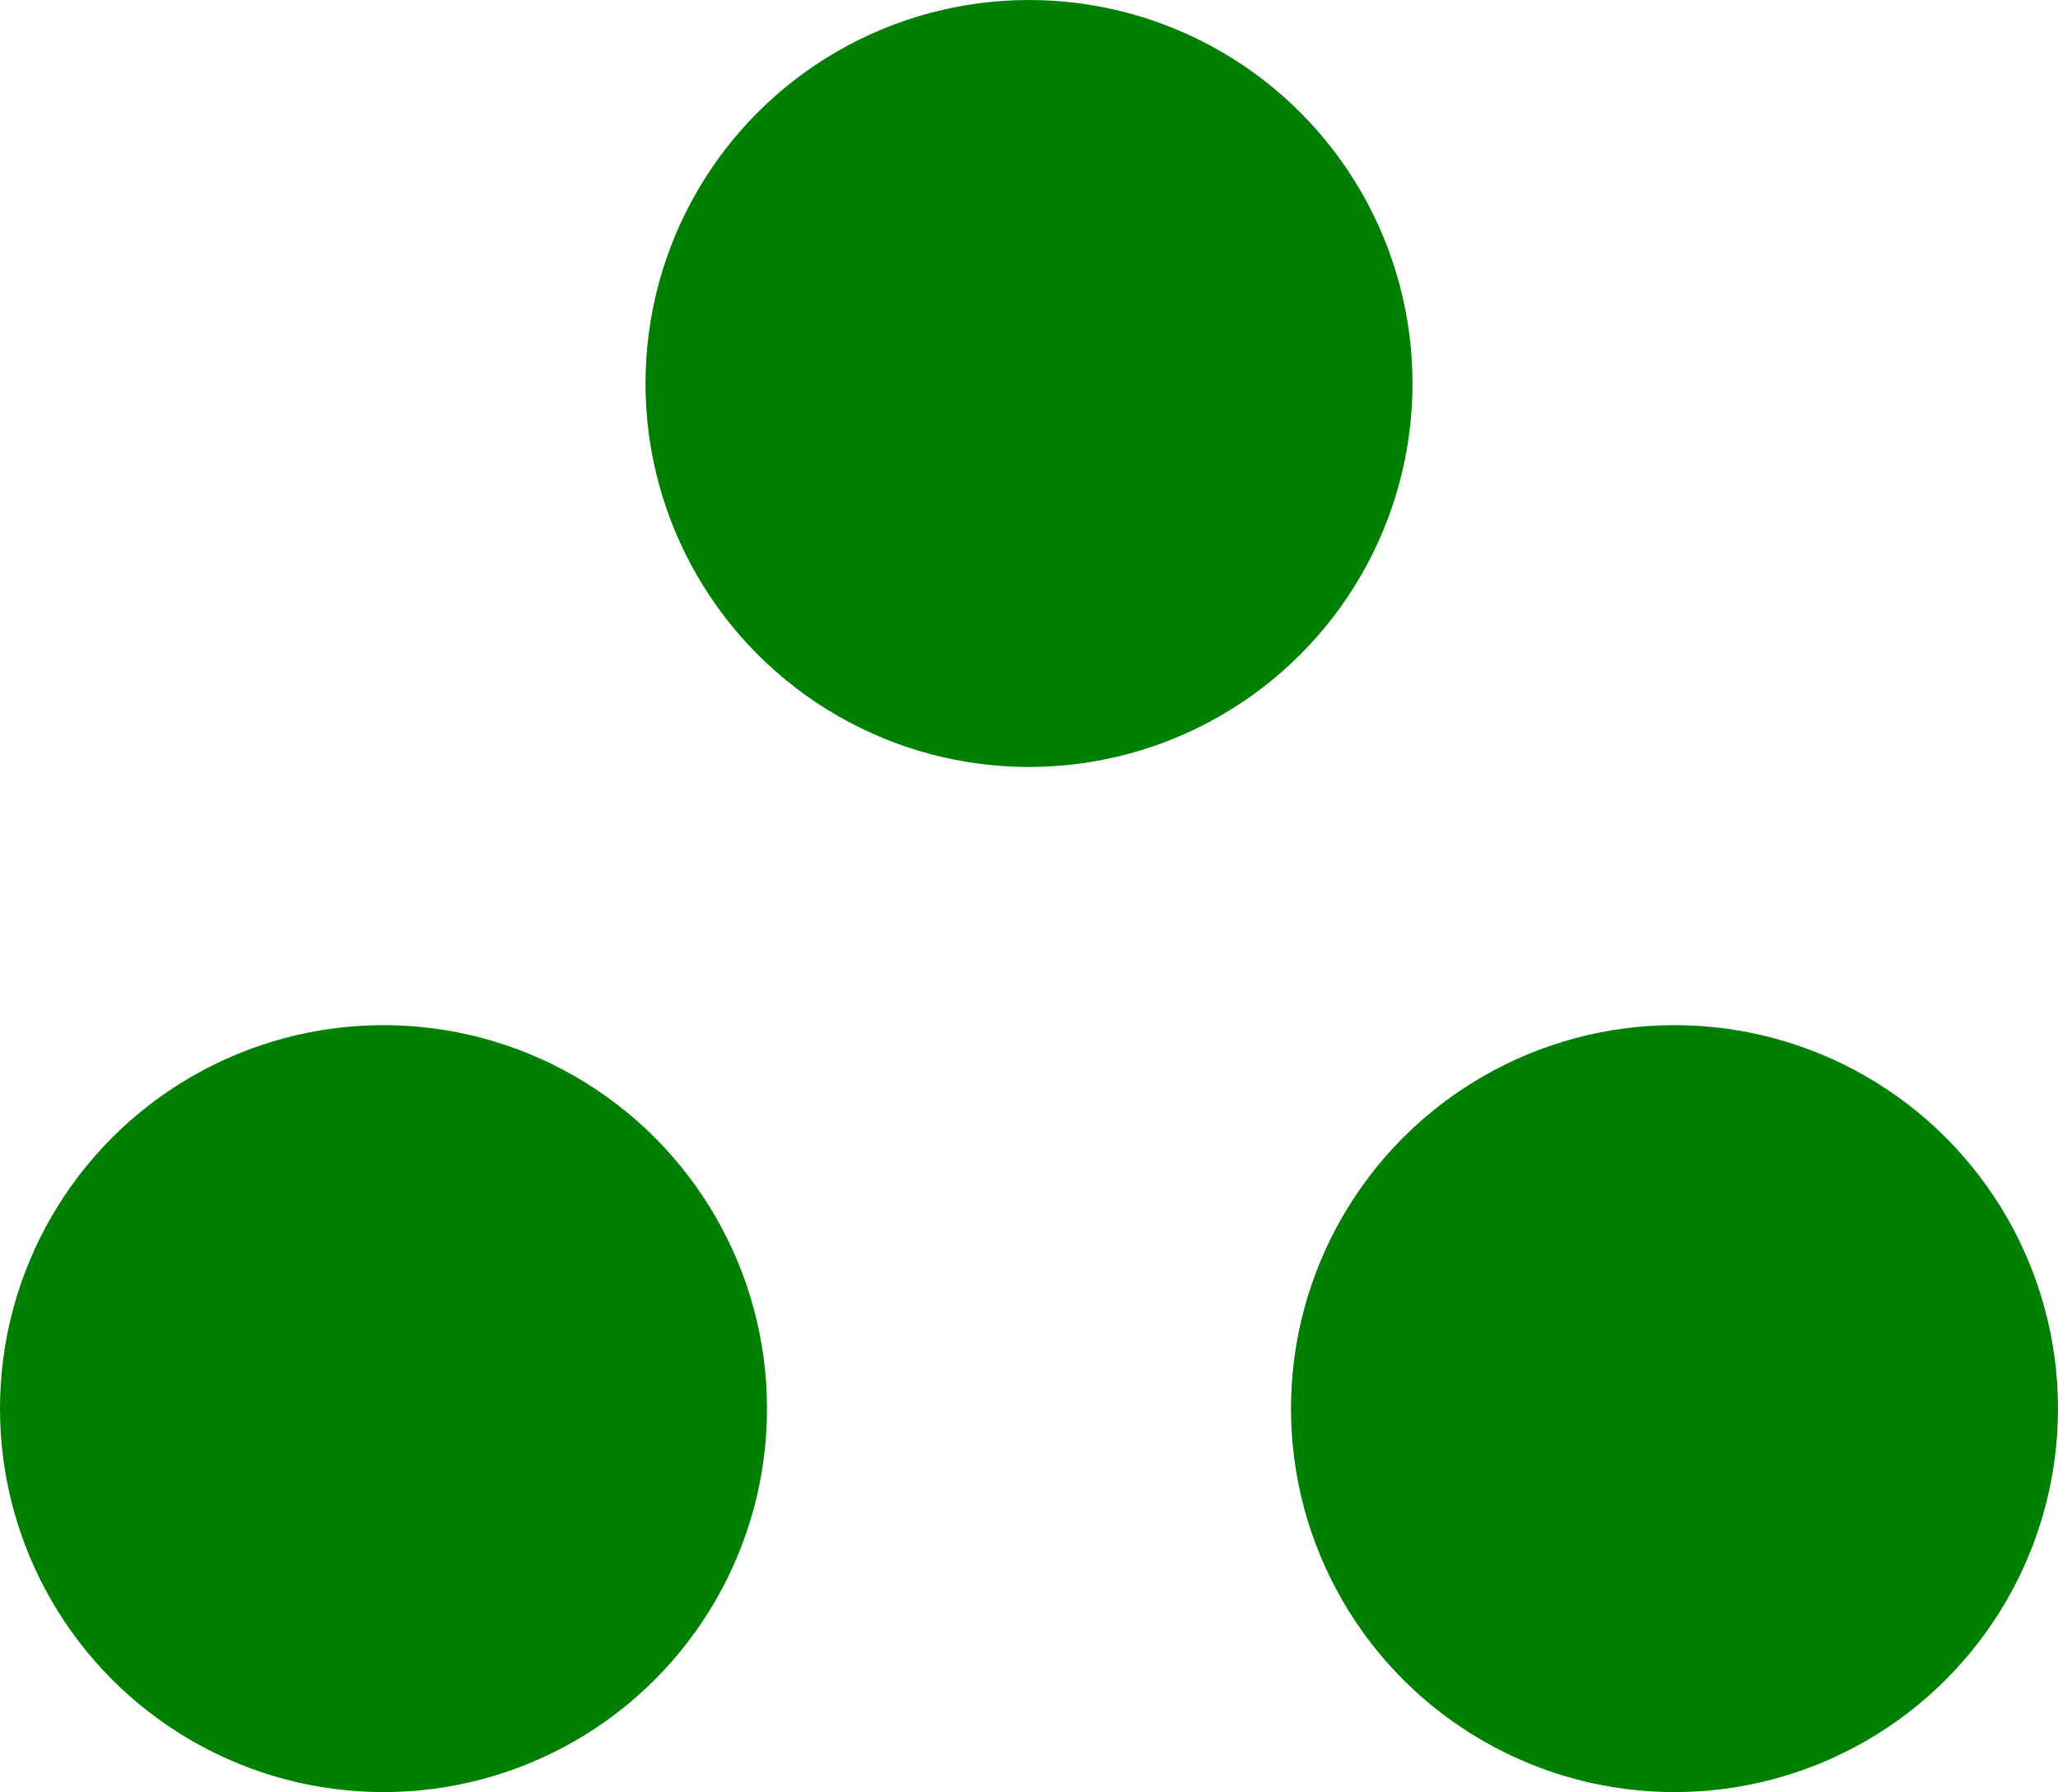 <svg xmlns="http://www.w3.org/2000/svg" xmlns:svg="http://www.w3.org/2000/svg" id="WAS-WSR-MCP----" width="271" height="236" version="1.1" viewBox="0 0 271 236"><g id="g3" transform="translate(-149.5,-14.5)"><svg id="_0.WAS-WSR--------" width="400" height="400" version="1.1" viewBox="0 0 400 400"><circle style="fill:green;stroke:green;stroke-width:1" id="circle6" cx="200" cy="200" r="50" d="m 250,200 c 0,27.614 -22.386,50 -50,50 -27.614,0 -50,-22.386 -50,-50 0,-27.614 22.386,-50 50,-50 27.614,0 50,22.386 50,50 z"/></svg></g><g id="g8" transform="translate(20.5,-14.5)"><svg id="_1.WAS-WSR--------" width="400" height="400" version="1.1" viewBox="0 0 400 400"><circle style="fill:green;stroke:green;stroke-width:1" id="circle11" cx="200" cy="200" r="50" d="m 250,200 c 0,27.614 -22.386,50 -50,50 -27.614,0 -50,-22.386 -50,-50 0,-27.614 22.386,-50 50,-50 27.614,0 50,22.386 50,50 z"/></svg></g><g id="g13" transform="translate(-64.5,-149.5)"><svg id="_2.WAS-WSR--------" width="400" height="400" version="1.1" viewBox="0 0 400 400"><circle style="fill:green;stroke:green;stroke-width:1" id="circle16" cx="200" cy="200" r="50" d="m 250,200 c 0,27.614 -22.386,50 -50,50 -27.614,0 -50,-22.386 -50,-50 0,-27.614 22.386,-50 50,-50 27.614,0 50,22.386 50,50 z"/></svg></g></svg>